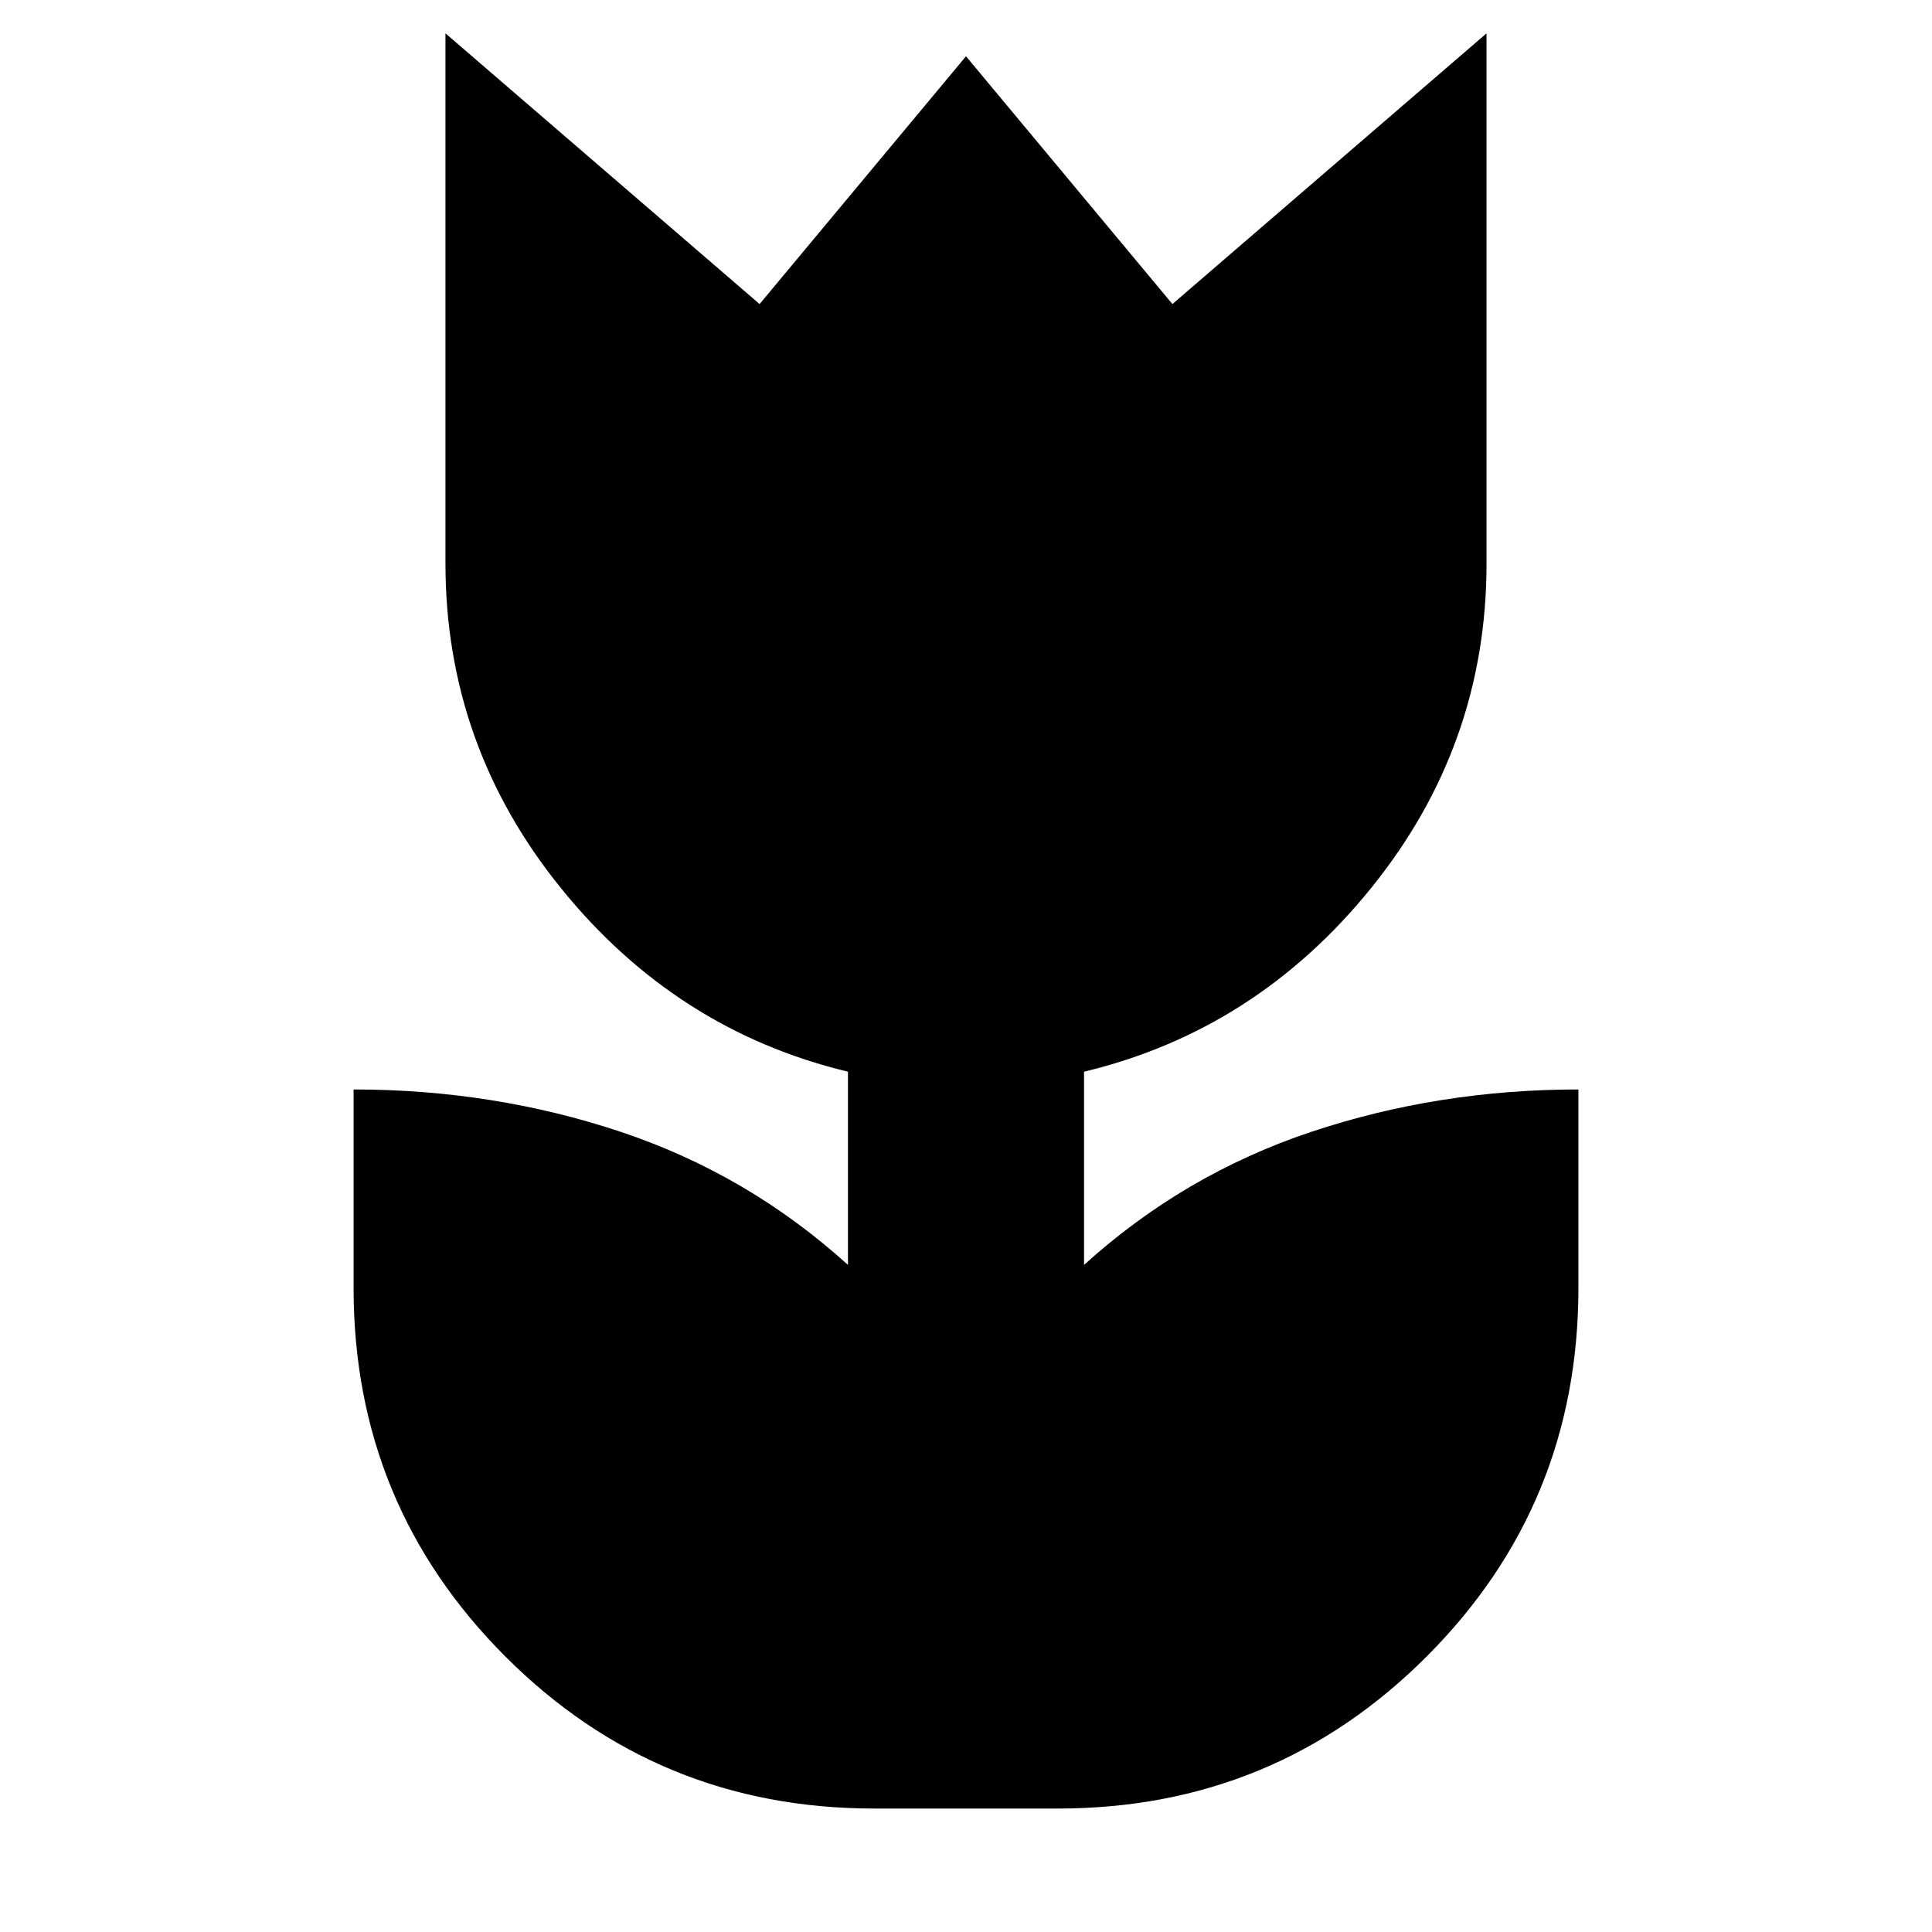 <svg xmlns="http://www.w3.org/2000/svg" height="24" viewBox="0 96 960 960" width="24"><path d="M434.348 994.652q-107.696 0-183.175-75.478Q175.695 843.696 175.695 736v-98.652q69.696 0 132.826 21.086 63.131 21.087 112.827 66.087v-95.999q-85.566-20.565-142.783-91.413Q221.348 466.261 221.348 376V112.565l156.087 134.522L480 123.956l102.565 123.131 156.087-134.522V376q0 90.261-57.217 161.109-57.217 70.848-142.783 91.413v95.999q49.696-45 112.827-66.087 63.13-21.086 132.826-21.086V736q0 107.696-75.478 183.174-75.479 75.478-183.175 75.478h-91.304Z"/></svg>